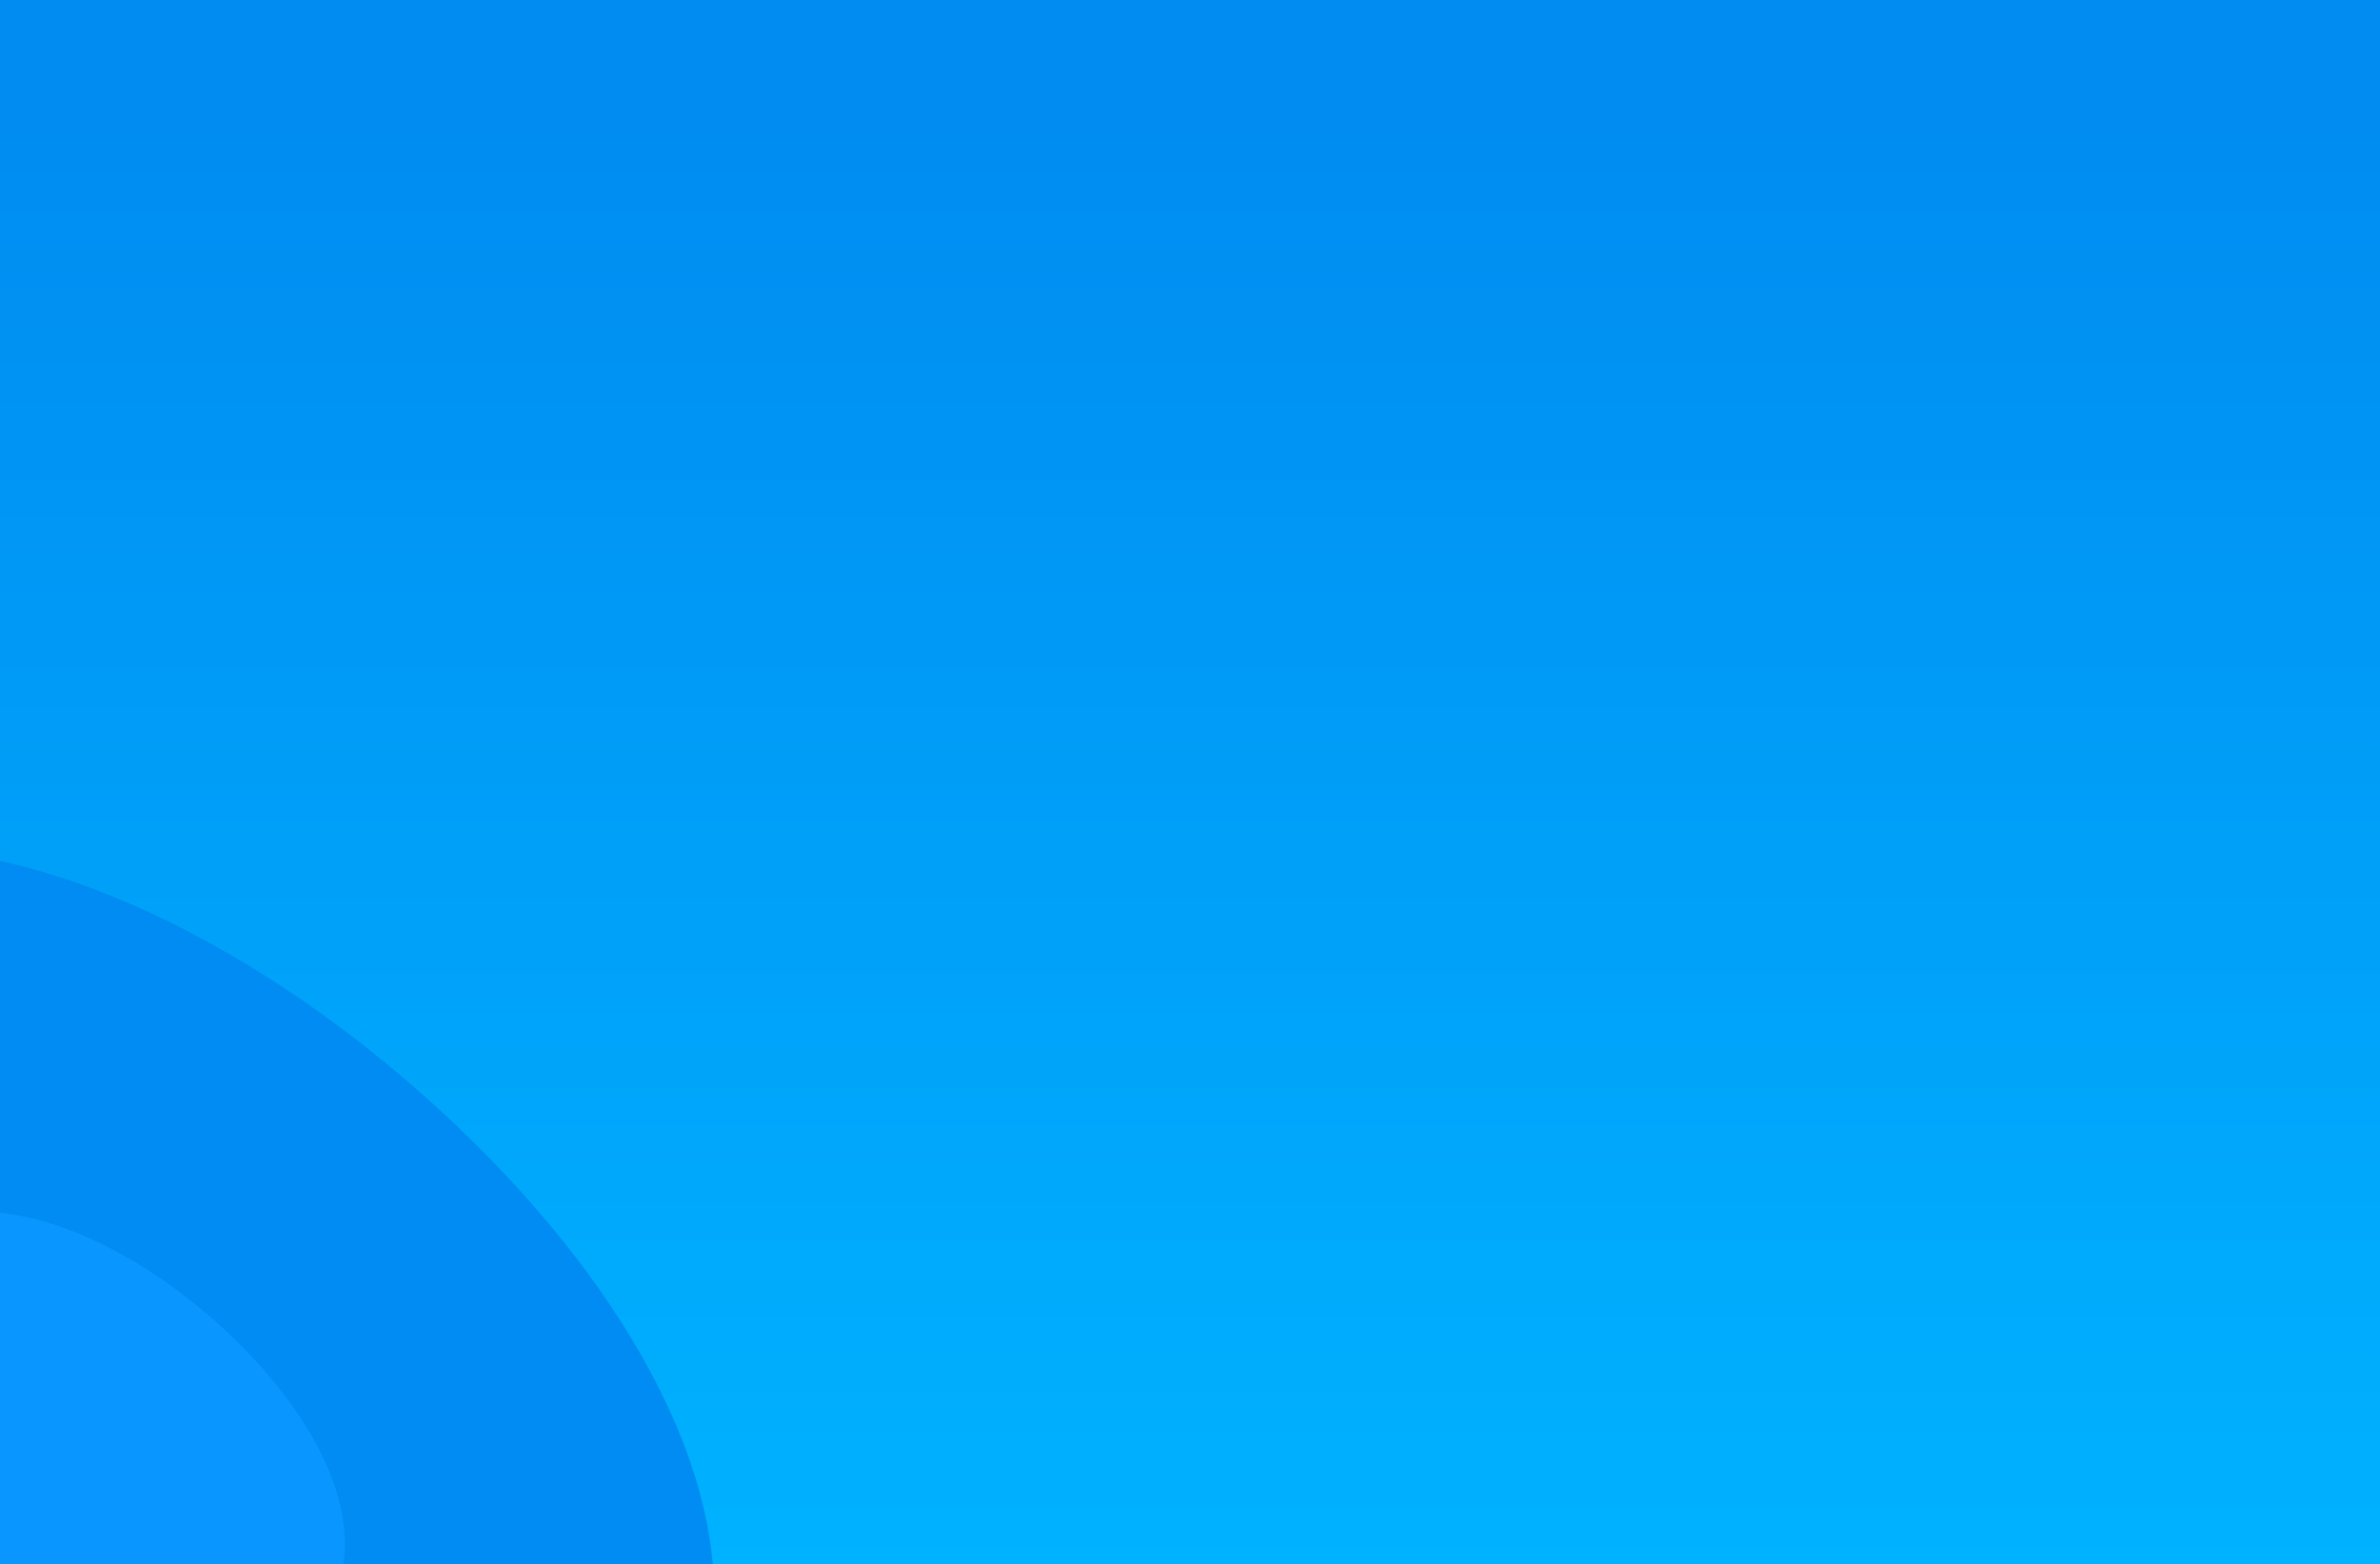 <svg width="2122" height="1395" viewBox="0 0 2122 1395" fill="none" xmlns="http://www.w3.org/2000/svg">
<g clip-path="url(#clip0_68_74)">
<path d="M2241 -97H0V1395H2241V-97Z" fill="url(#paint0_linear_68_74)"/>
<path d="M-157.304 760.701C-332.09 788.34 -476.728 949.727 -527.031 1117.63C-578.522 1285.61 -536.074 1460.81 -453.959 1607.43C-372.394 1754.68 -250.449 1873.97 -110.969 1910.9C29.622 1947.75 187.827 1903.44 335.956 1816.31C484.085 1729.18 621.818 1600.99 635.625 1448.5C649.431 1296.01 538.353 1120.49 380.942 979.669C222.896 838.376 17.483 732.982 -157.304 760.701Z" fill="#008CF2"/>
<path d="M-45.605 1082.31C-123.318 1094.6 -187.626 1166.39 -209.991 1241.06C-232.886 1315.78 -214.013 1393.71 -177.502 1458.92C-141.238 1524.42 -87.02 1577.48 -25.004 1593.9C37.505 1610.3 107.845 1590.58 173.705 1551.83C239.565 1513.08 300.804 1456.06 306.942 1388.23C313.08 1320.41 263.694 1242.34 193.706 1179.7C123.437 1116.86 32.107 1069.98 -45.605 1082.31Z" fill="#0997FF"/>
</g>
<defs>
<linearGradient id="paint0_linear_68_74" x1="1120.5" y1="-97" x2="1120.5" y2="1395" gradientUnits="userSpaceOnUse">
<stop offset="0.135" stop-color="#008CF1"/>
<stop offset="1" stop-color="#00B2FF"/>
</linearGradient>
<clipPath id="clip0_68_74">
<rect width="2122" height="1395" fill="white"/>
</clipPath>
</defs>
</svg>
